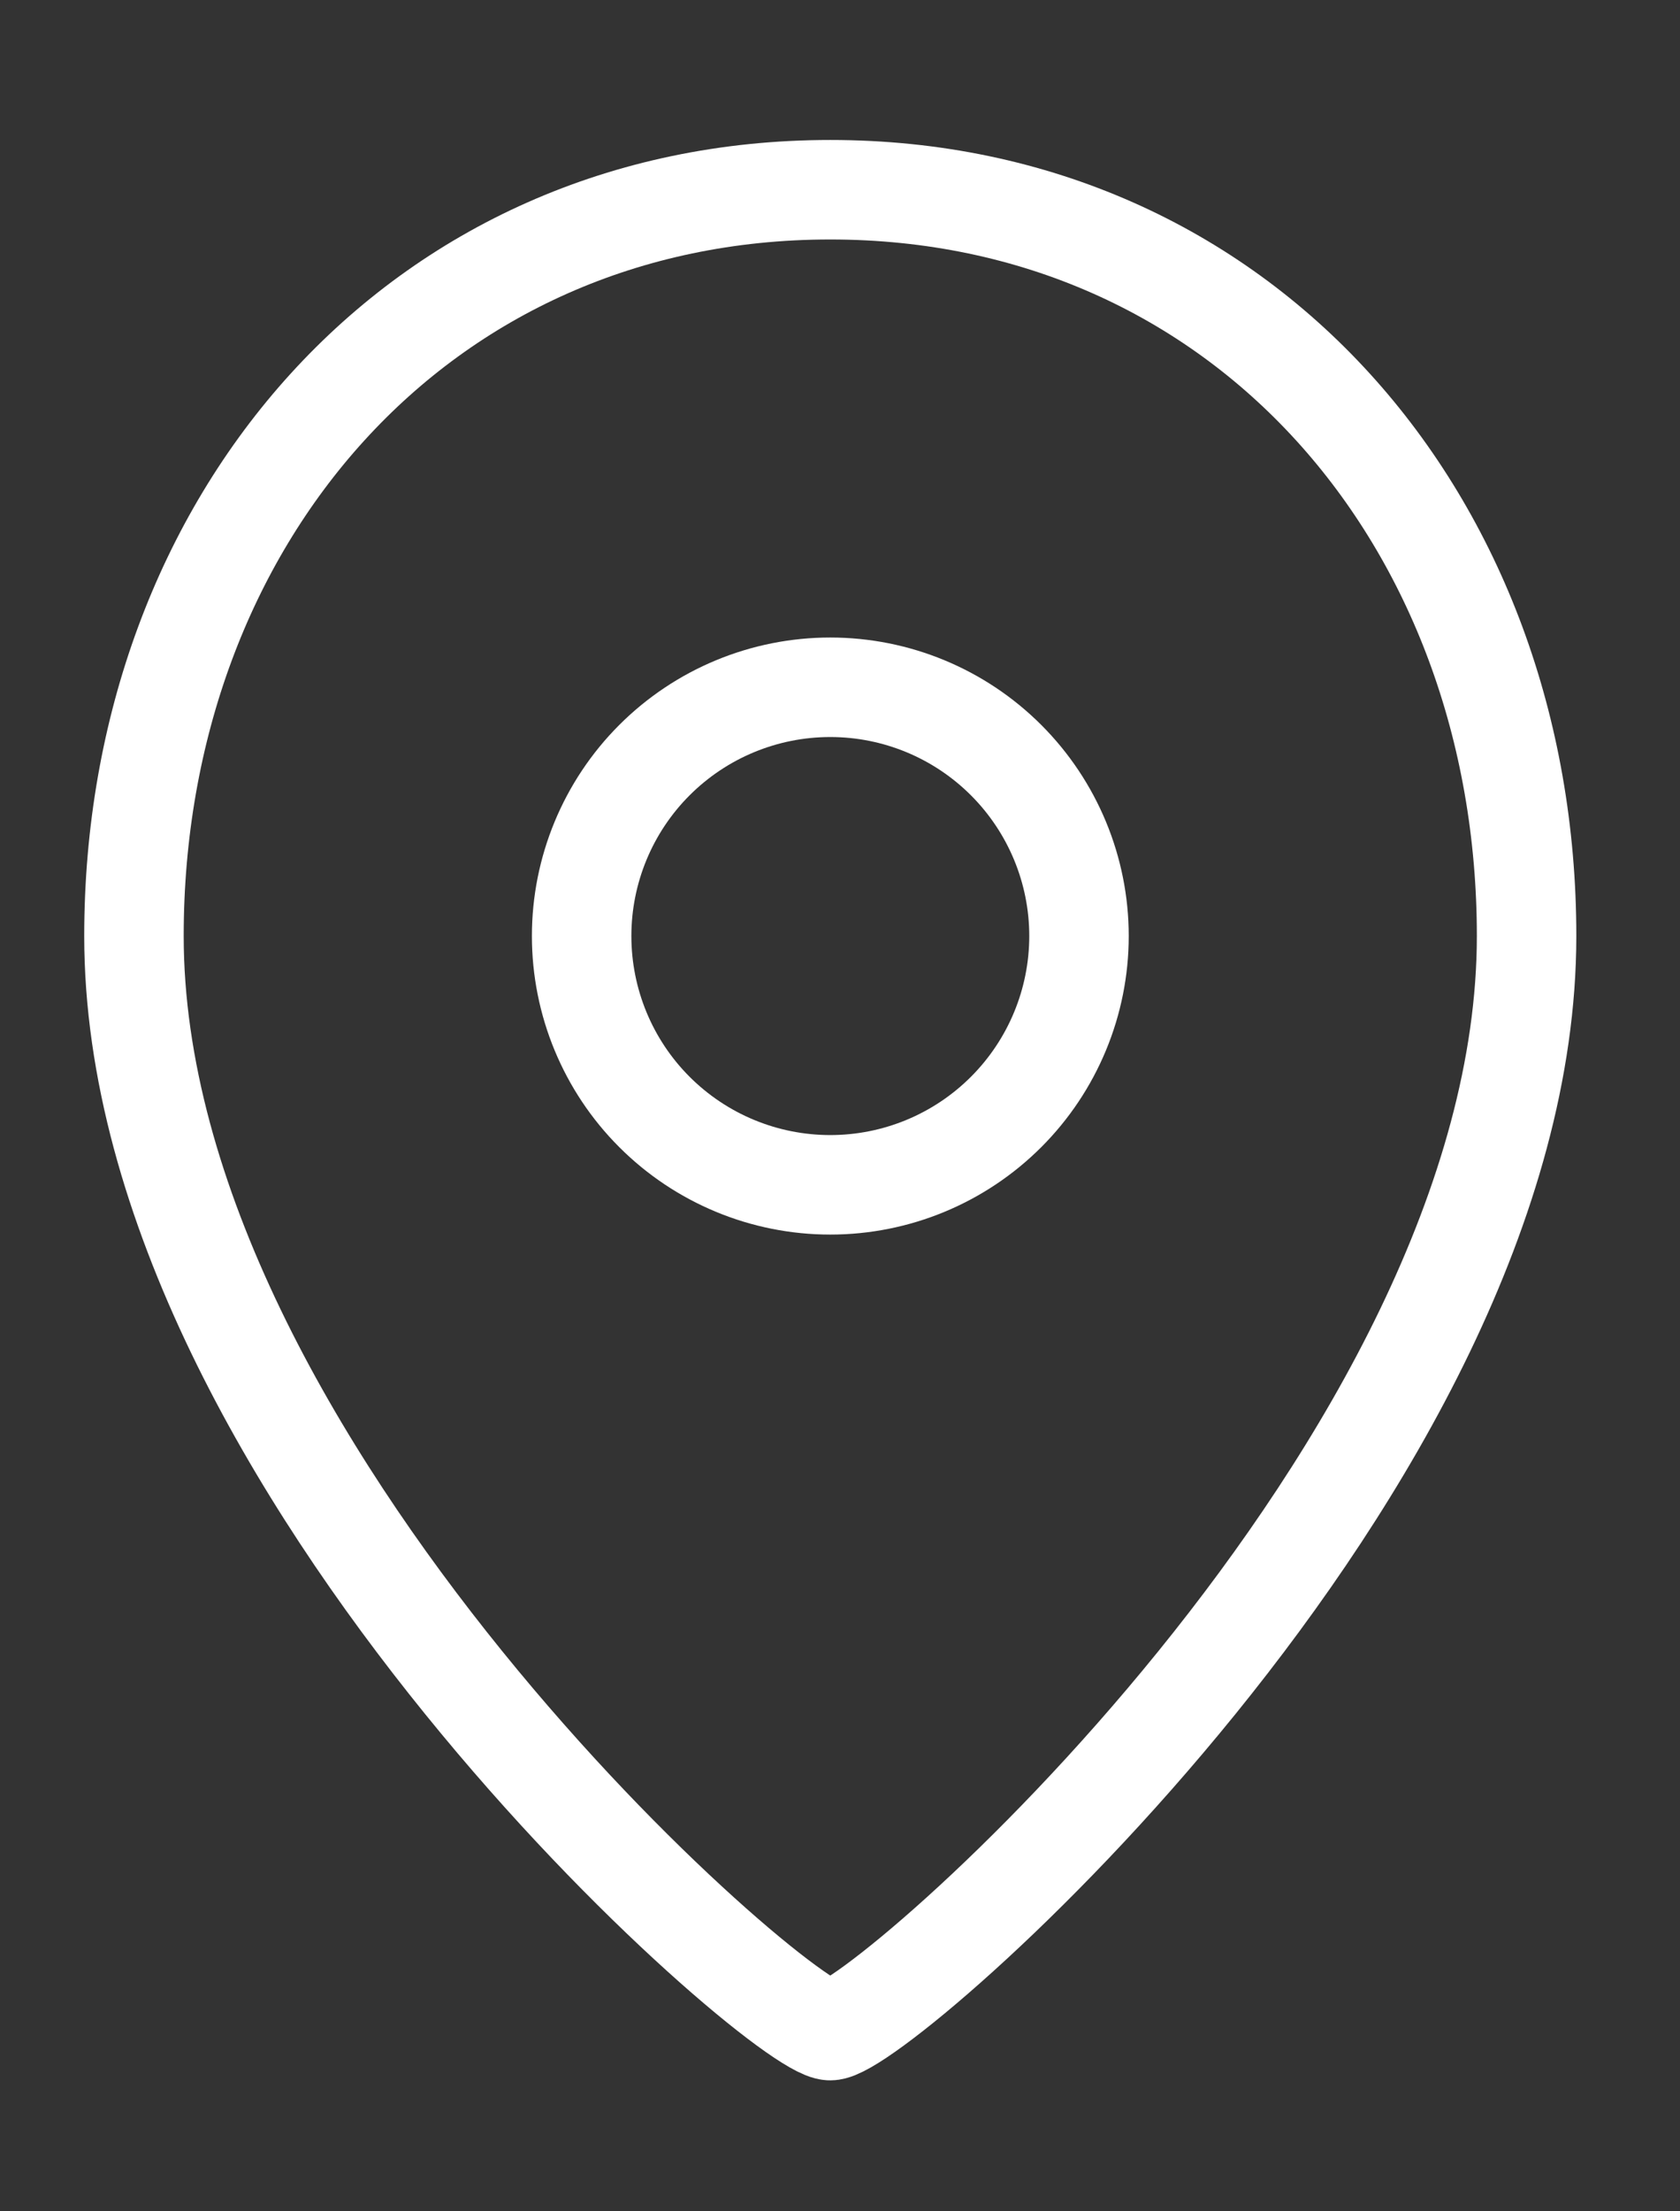 <svg width="19" height="25" viewBox="0 0 19 25" fill="none" xmlns="http://www.w3.org/2000/svg">
<rect x="0" y="0" width="19" height="25" fill="#333333" stroke="none"/>
<g clip-path="url(#clip0_1_1390)">
<path d="M12.203 10.582C12.203 9.837 11.906 9.121 11.379 8.594C10.851 8.066 10.136 7.77 9.39 7.77C8.644 7.77 7.929 8.066 7.401 8.594C6.874 9.121 6.578 9.837 6.578 10.582C6.578 11.328 6.874 12.044 7.401 12.571C7.929 13.099 8.644 13.395 9.39 13.395C10.136 13.395 10.851 13.099 11.379 12.571C11.906 12.044 12.203 11.328 12.203 10.582Z" stroke="white" stroke-width="1.125" stroke-linecap="round" stroke-linejoin="round"/>
<path d="M9.39 22.957C8.828 22.957 1.515 16.584 1.515 10.582C1.515 5.883 4.729 2.145 9.39 2.145C14.05 2.145 17.265 5.883 17.265 10.582C17.265 16.584 9.953 22.957 9.39 22.957Z" stroke="white" stroke-width="1.125" stroke-linecap="round" stroke-linejoin="round"/>
</g>
<defs>
<clipPath id="clip0_1_1390">
<rect width="18" height="24" fill="white" transform="translate(0.39 0.27)"/>
</clipPath>
</defs>
</svg>
